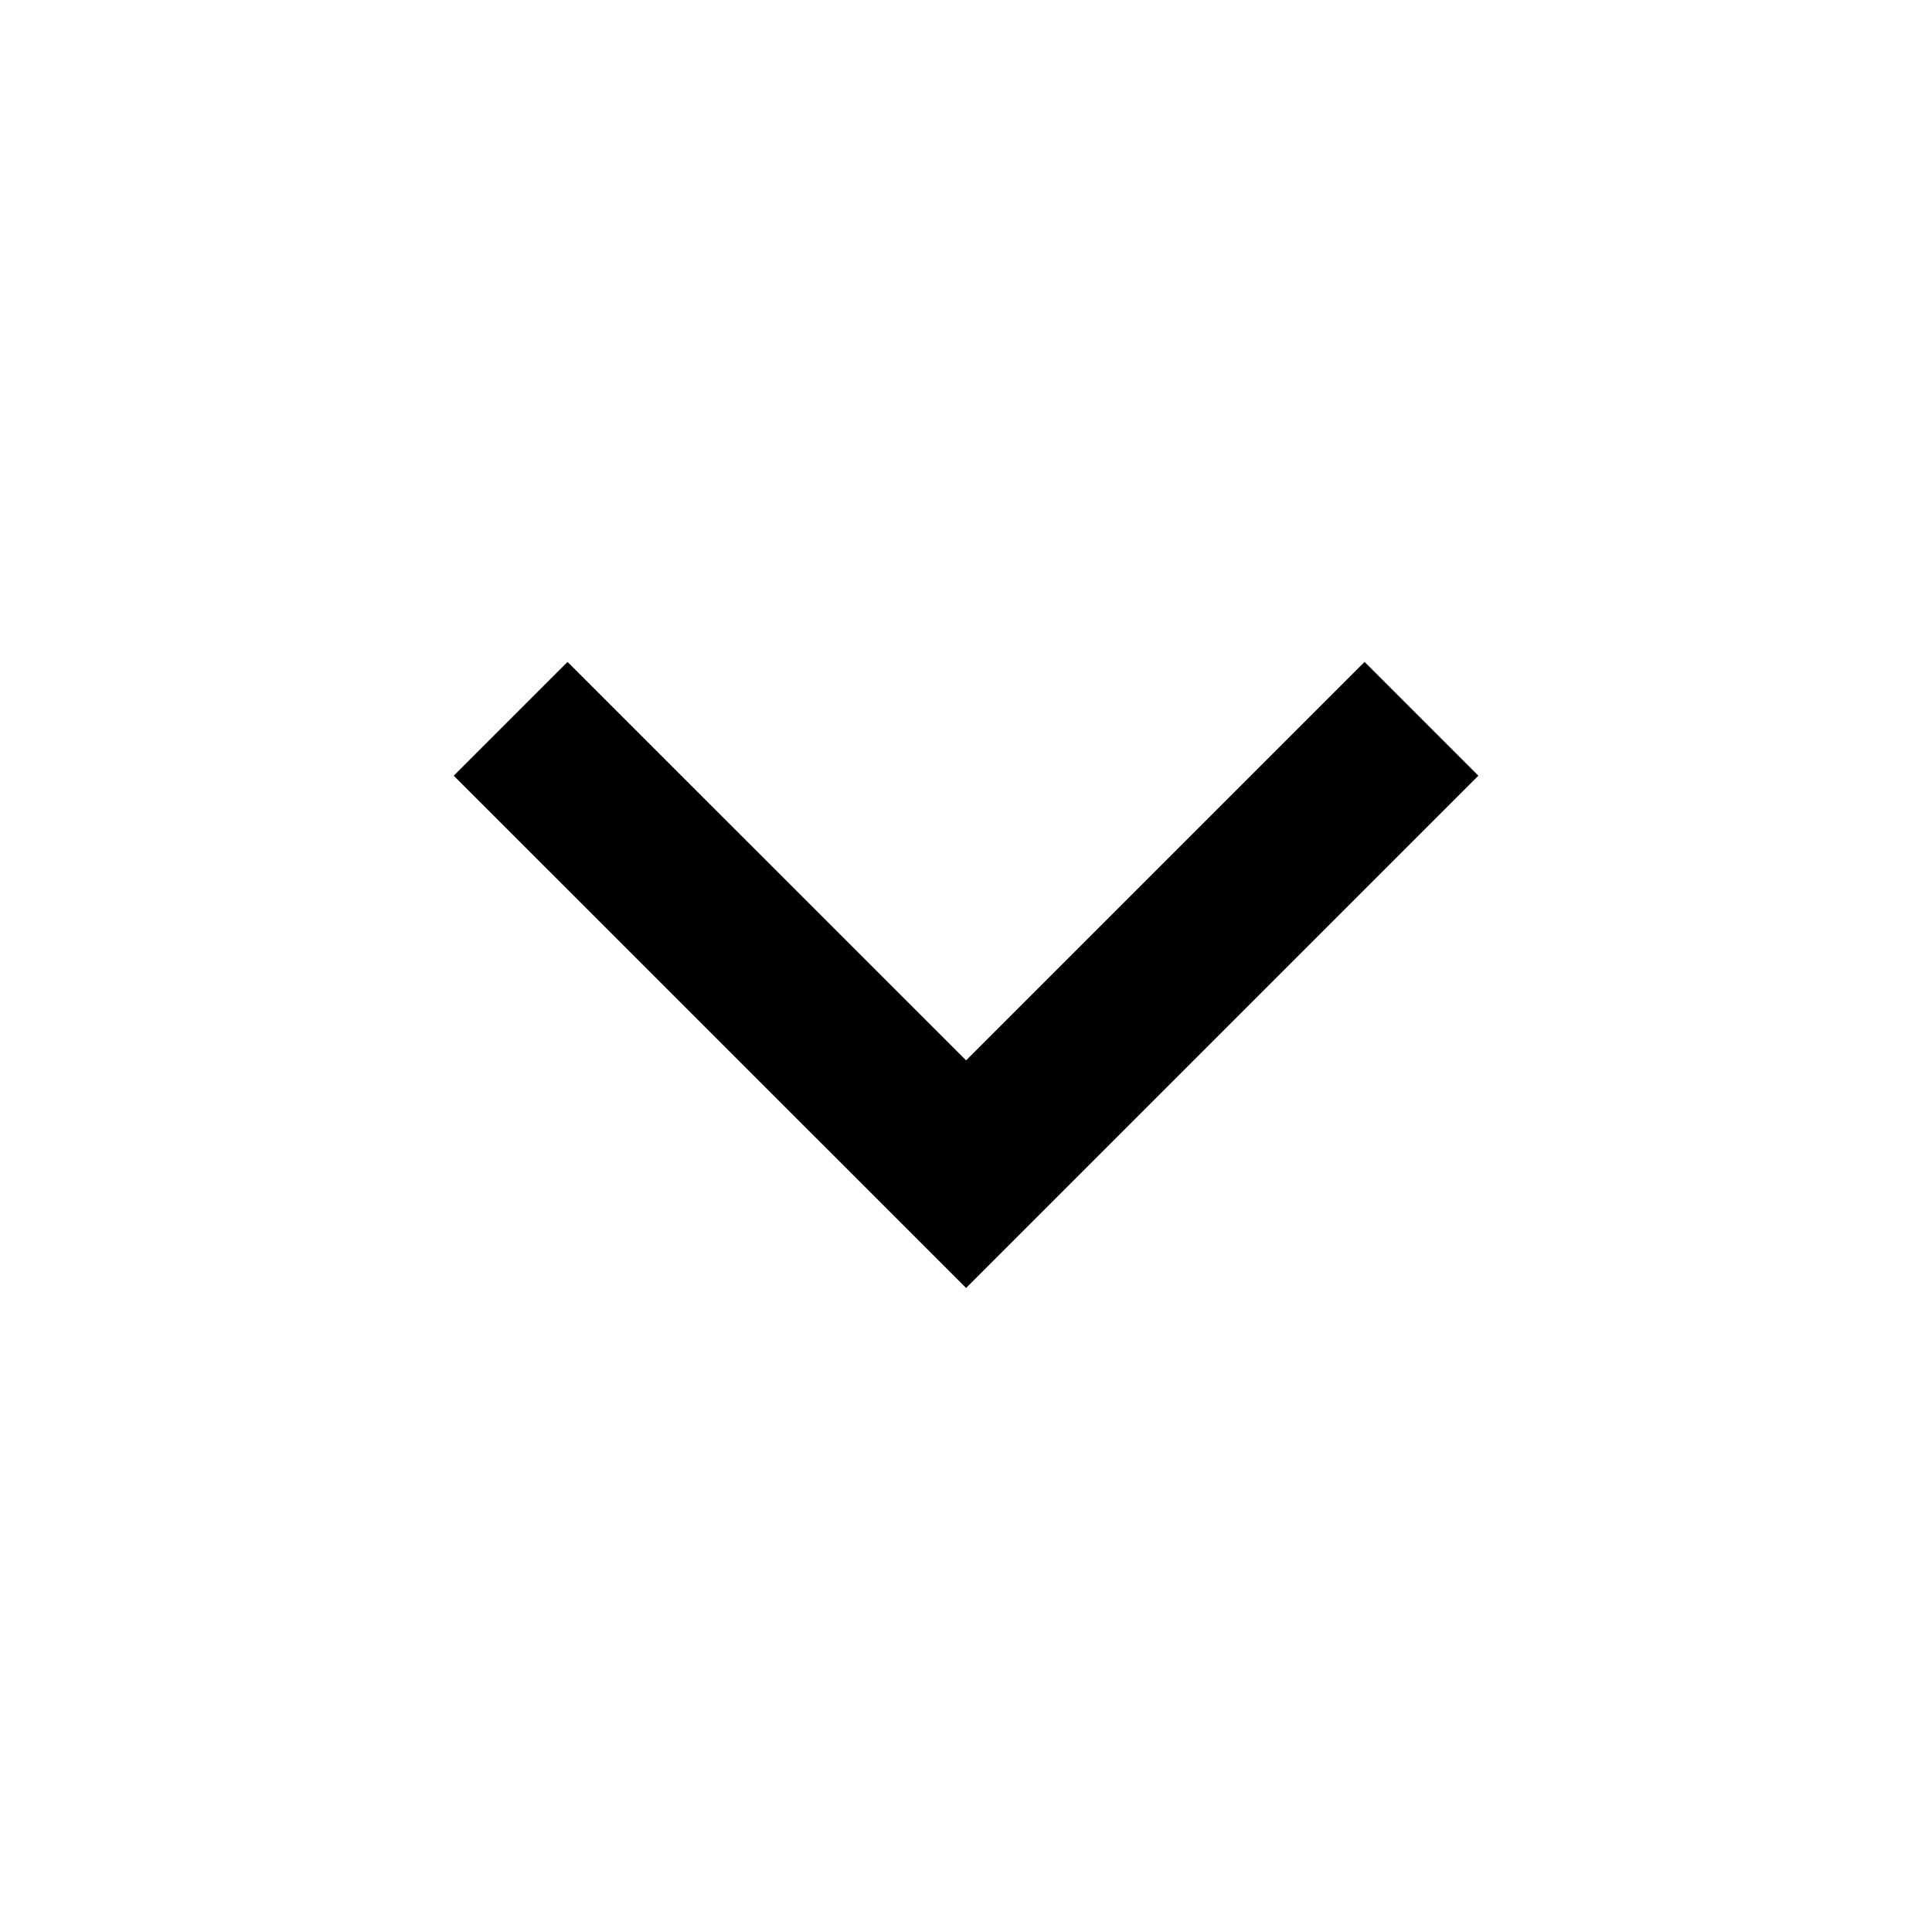 <svg width="20" height="20" viewBox="0 0 20 20" fill="none" xmlns="http://www.w3.org/2000/svg">
<path d="M10.001 10.977L5.875 6.852L4.697 8.03L10.001 13.333L15.304 8.03L14.126 6.852L10.001 10.977Z" fill="black"/>
</svg>
